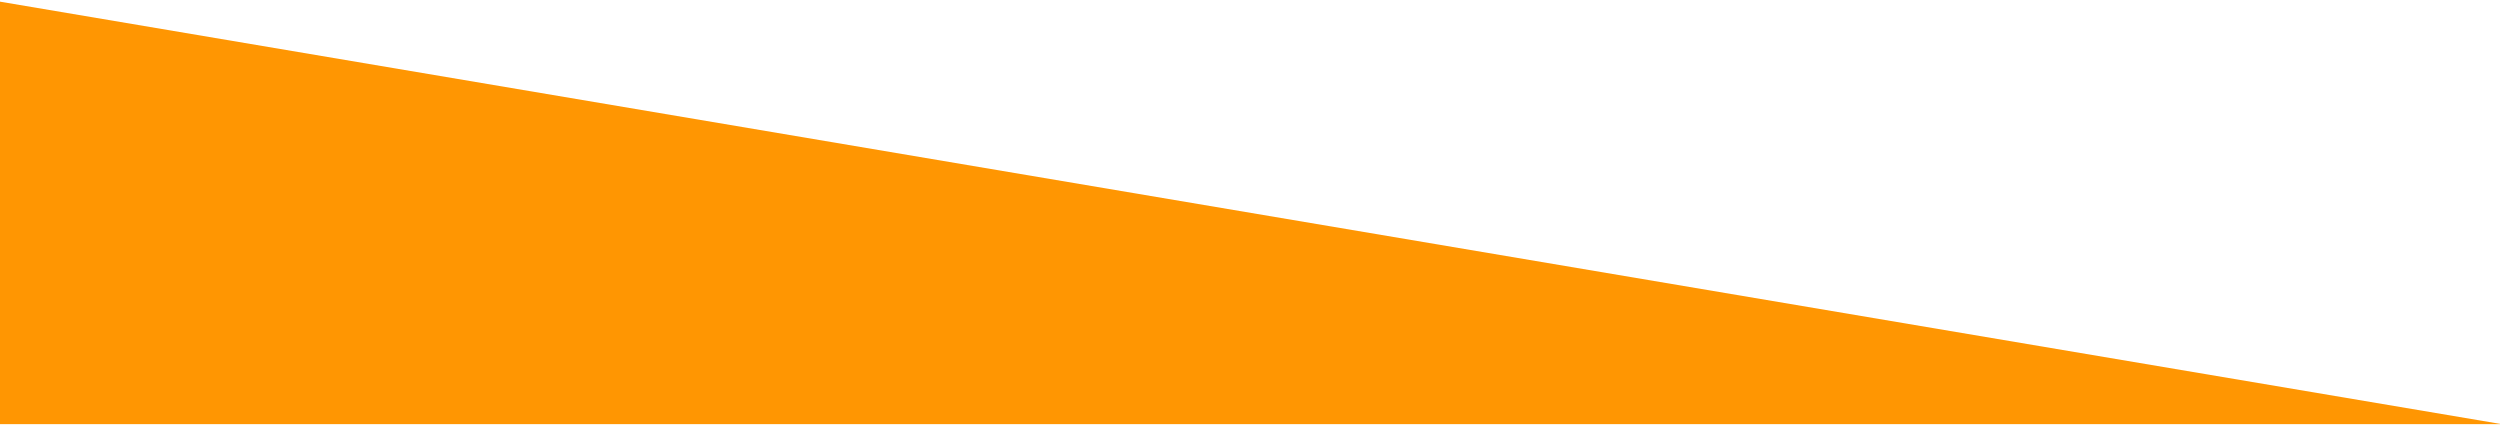 <?xml version="1.0" encoding="UTF-8"?>
<svg width="1366px" height="232px" viewBox="0 0 1366 232" version="1.1" xmlns="http://www.w3.org/2000/svg" xmlns:xlink="http://www.w3.org/1999/xlink">
    <!-- Generator: Sketch 49.3 (51167) - http://www.bohemiancoding.com/sketch -->
    <title>Rectangle 2</title>
    <desc>Created with Sketch.</desc>
    <defs></defs>
    <g id="01_quem-somos" stroke="none" stroke-width="1" fill="none" fill-rule="evenodd">
        <g transform="translate(0, -750)" fill="#FF9602" id="Rectangle-2">
            <polygon transform="translate(683.407, 866.32) scale(-1, 1) translate(-683.407, -866.32) " points="1366.813 750.909 1366.813 981.73 0 981.73"></polygon>
        </g>
    </g>
</svg>